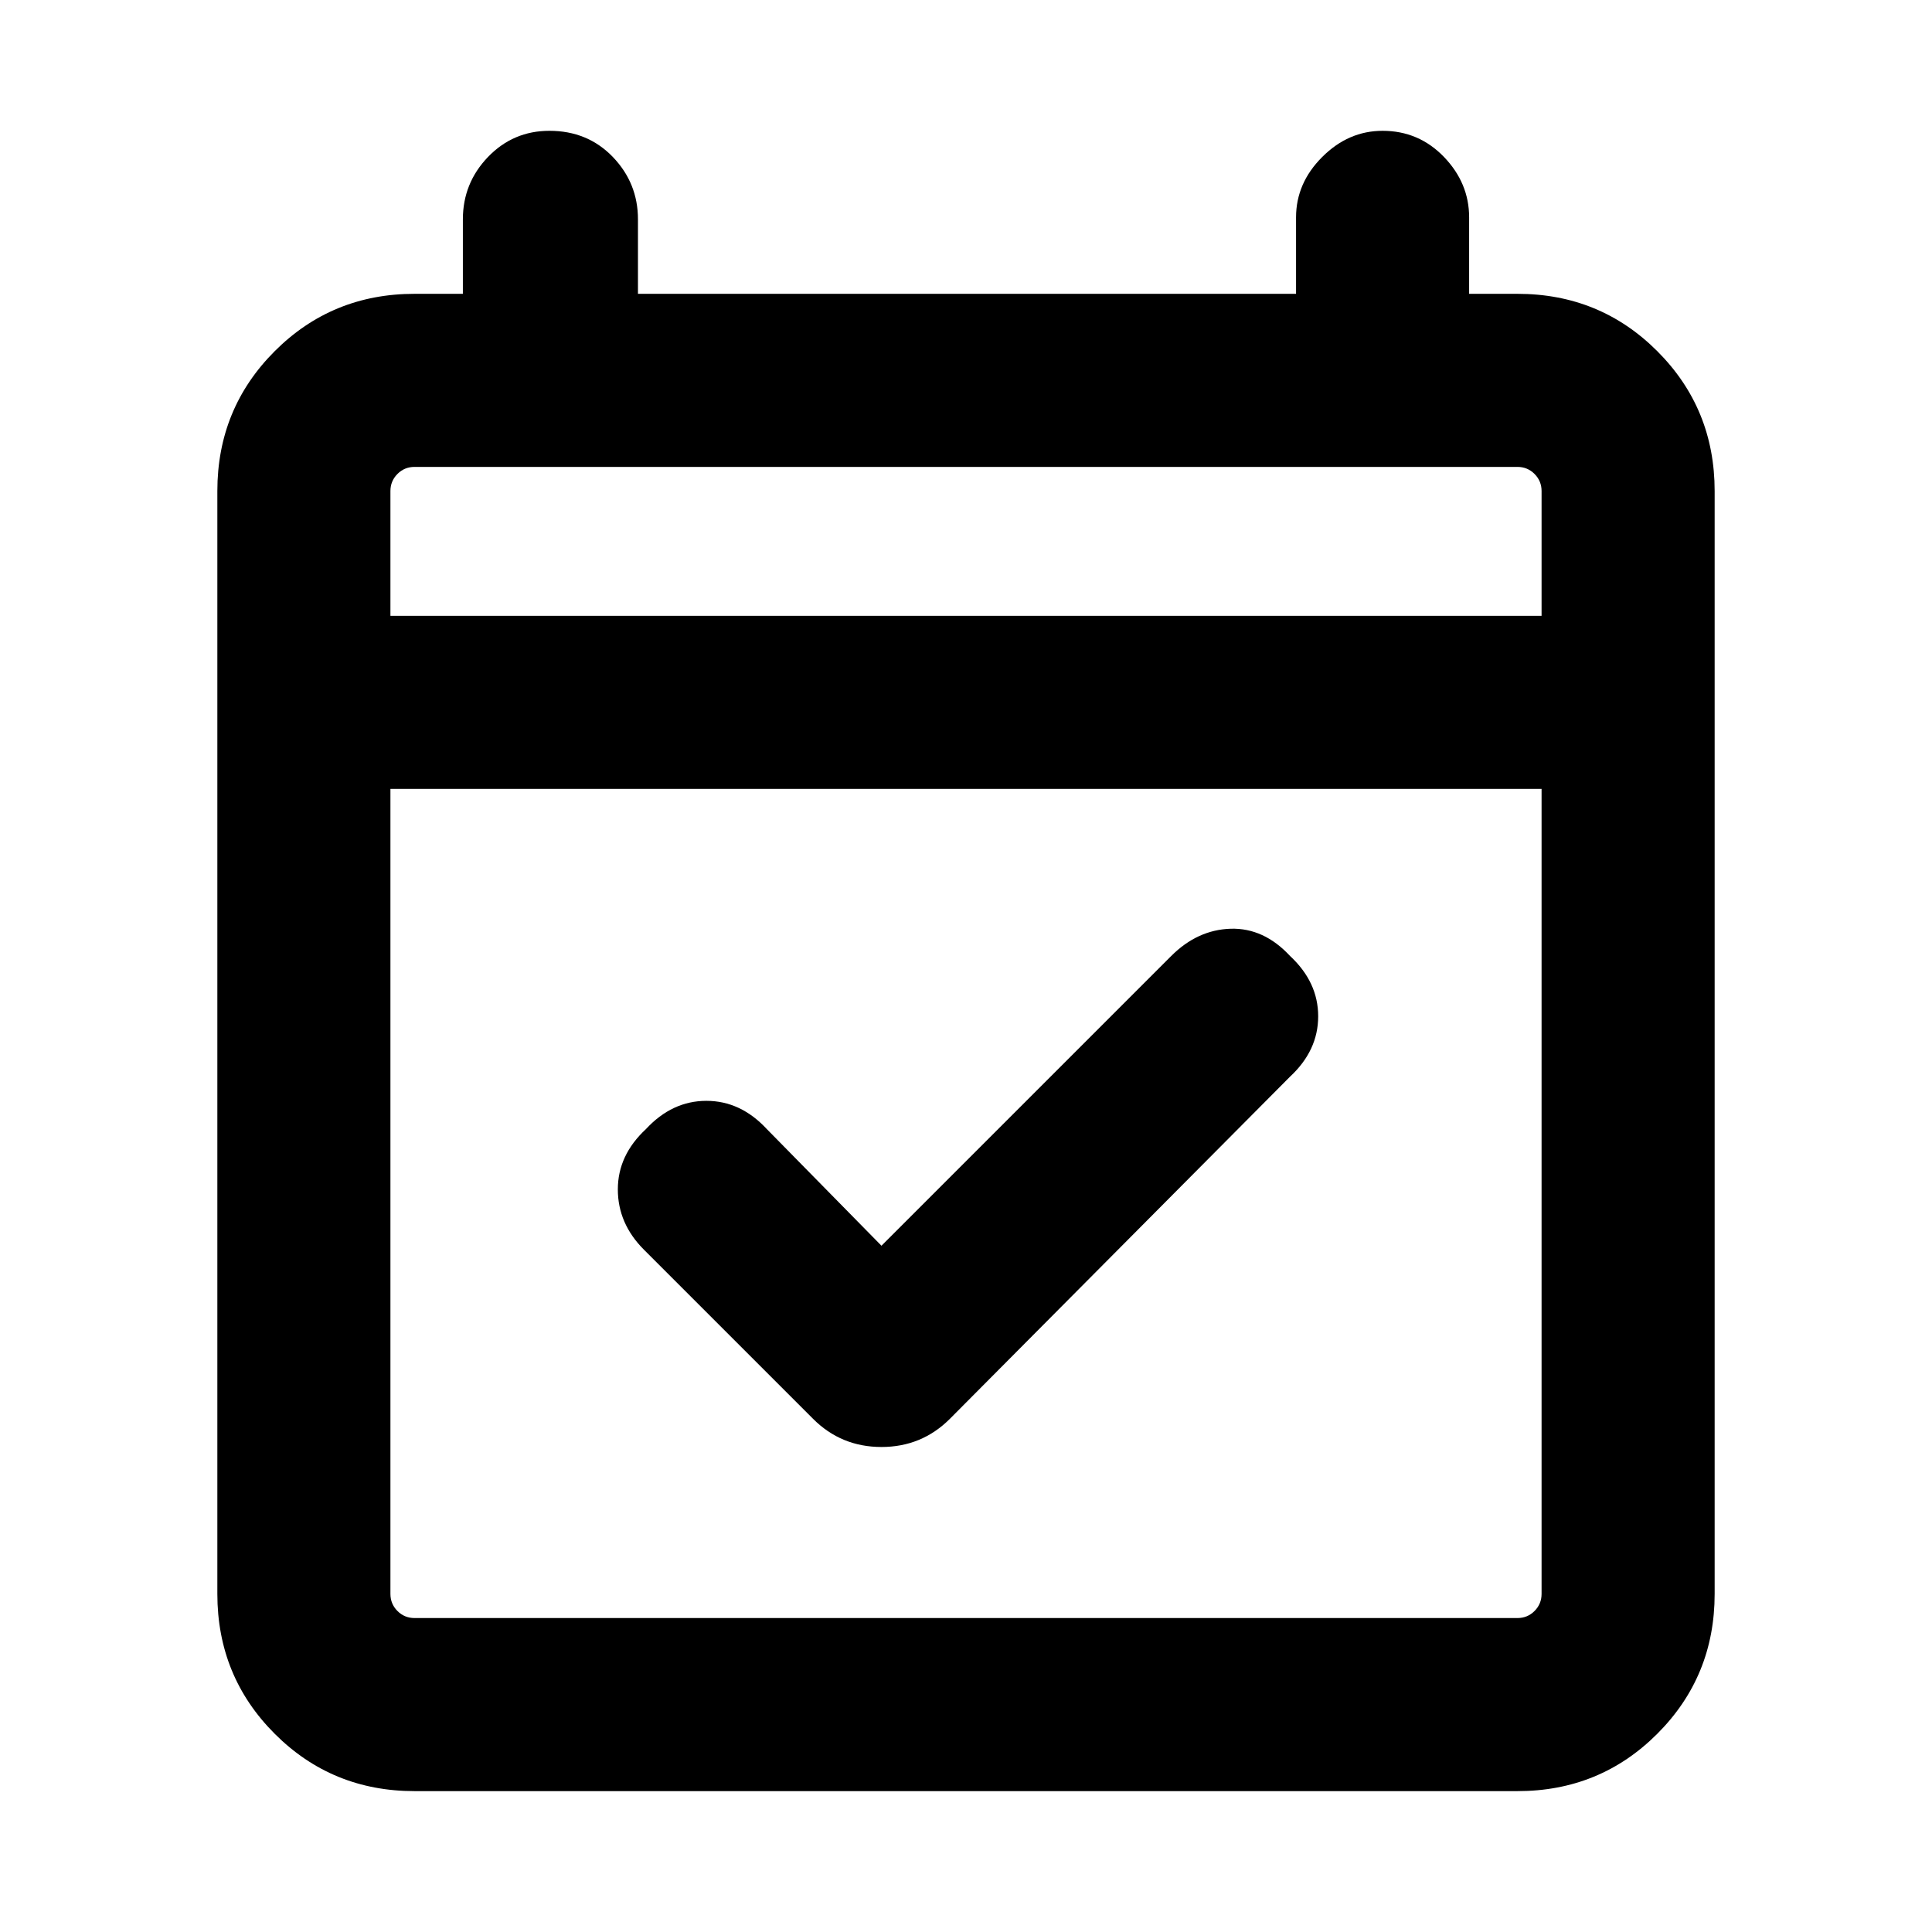 <svg xmlns="http://www.w3.org/2000/svg" height="24" width="24"><path d="m10.1 17.625-2.1-2.1q-.325-.325-.325-.75t.35-.75q.325-.35.75-.35t.75.35l1.425 1.45 3.6-3.6q.325-.325.738-.338.412-.012.737.338.35.325.35.75t-.35.75l-4.225 4.25q-.35.35-.85.35t-.85-.35ZM5.15 22.25q-1.025 0-1.737-.712Q2.7 20.825 2.7 19.8V6.1q0-1.025.713-1.738.712-.712 1.737-.712h.6v-.925q0-.45.312-.775.313-.325.763-.325.475 0 .788.325.312.325.312.775v.925H16.1V2.7q0-.425.325-.75t.75-.325q.45 0 .763.325.312.325.312.75v.95h.6q1.025 0 1.737.712.713.713.713 1.738v13.7q0 1.025-.713 1.738-.712.712-1.737.712Zm0-2.15h13.7q.125 0 .212-.087.088-.088.088-.213v-10H4.85v10q0 .125.088.213.087.087.212.087Zm-.3-12.45h14.3V6.1q0-.125-.088-.213-.087-.087-.212-.087H5.15q-.125 0-.212.087-.088.088-.088.213Zm0 0V5.8v1.85Z"/></svg>
